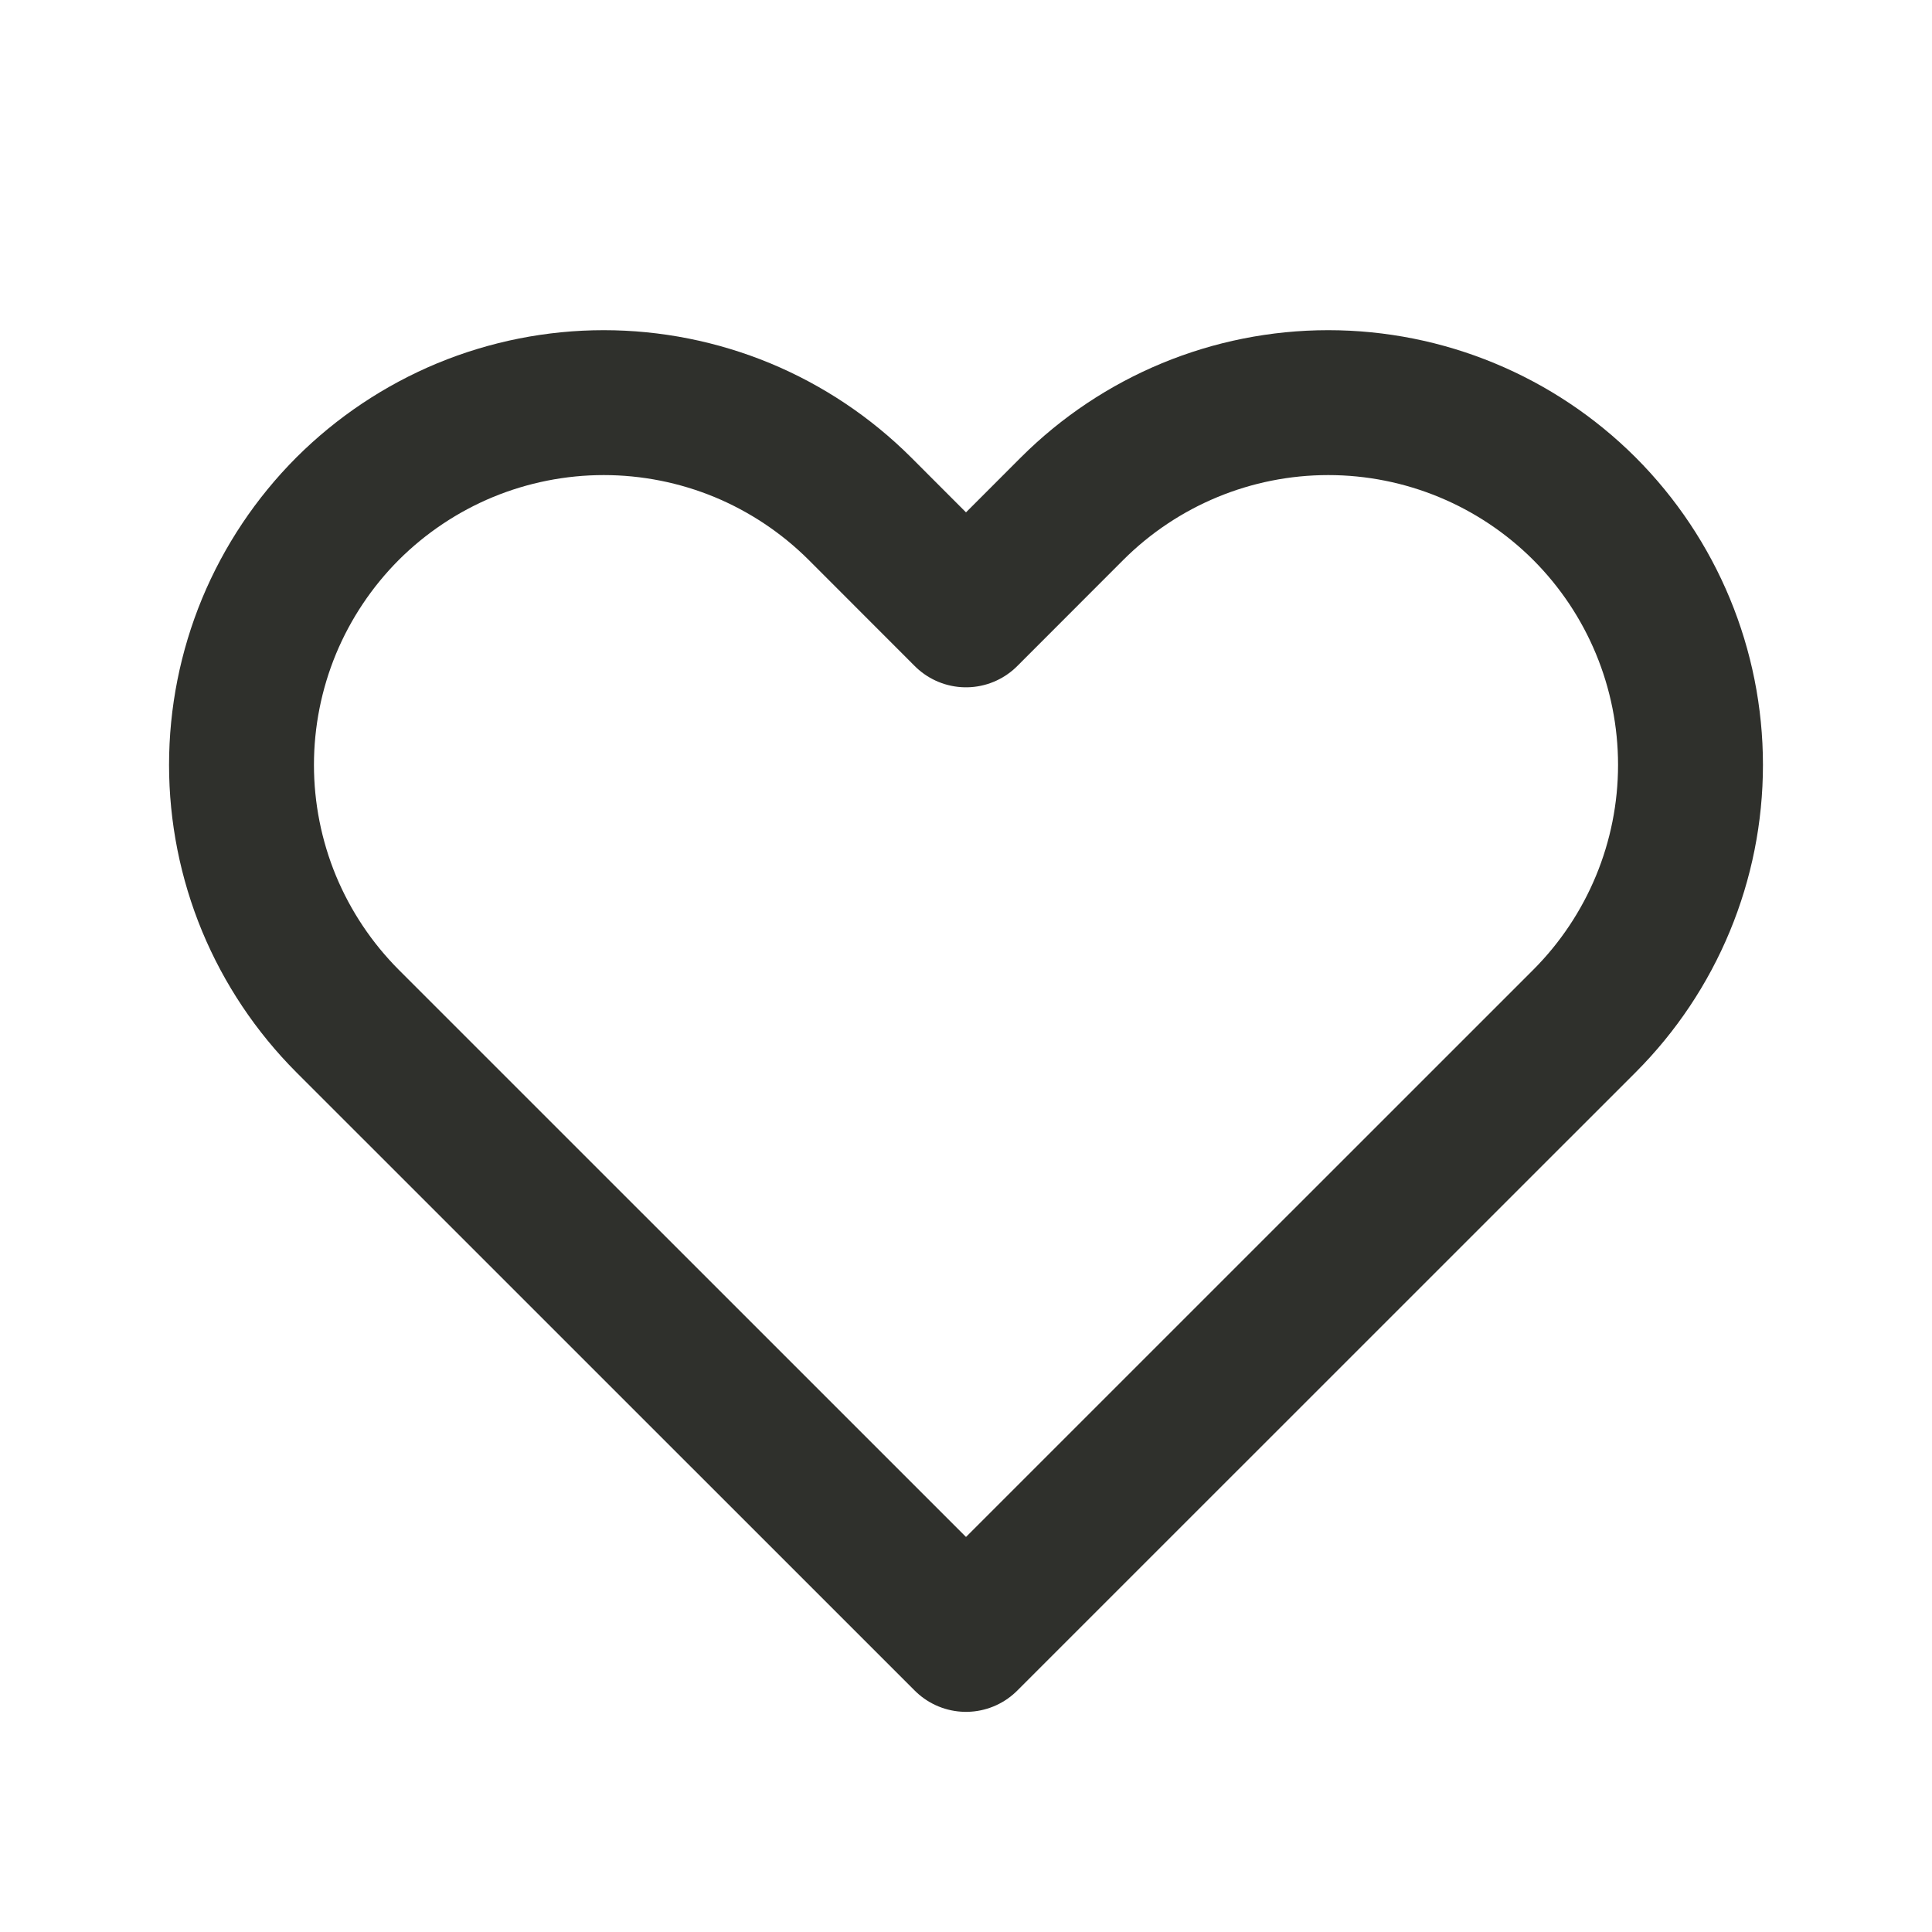 <svg width="20" height="20" viewBox="0 0 20 20" fill="none" xmlns="http://www.w3.org/2000/svg">
<path d="M2.785 6.483C2.974 6.028 3.25 5.615 3.598 5.266C3.947 4.918 4.36 4.642 4.815 4.453C5.27 4.265 5.758 4.168 6.25 4.168C6.742 4.168 7.23 4.265 7.685 4.453C8.14 4.642 8.553 4.918 8.902 5.266L10 6.365L11.098 5.266C11.802 4.563 12.755 4.168 13.75 4.168C14.745 4.168 15.698 4.563 16.402 5.266C17.105 5.97 17.5 6.923 17.5 7.918C17.5 8.913 17.105 9.866 16.402 10.57L10 16.971L3.598 10.57C3.25 10.221 2.974 9.808 2.785 9.353C2.597 8.898 2.5 8.41 2.5 7.918C2.5 7.426 2.597 6.938 2.785 6.483Z" stroke="#2F302C" stroke-width="1.5" stroke-linecap="round" stroke-linejoin="round"/>
</svg>
